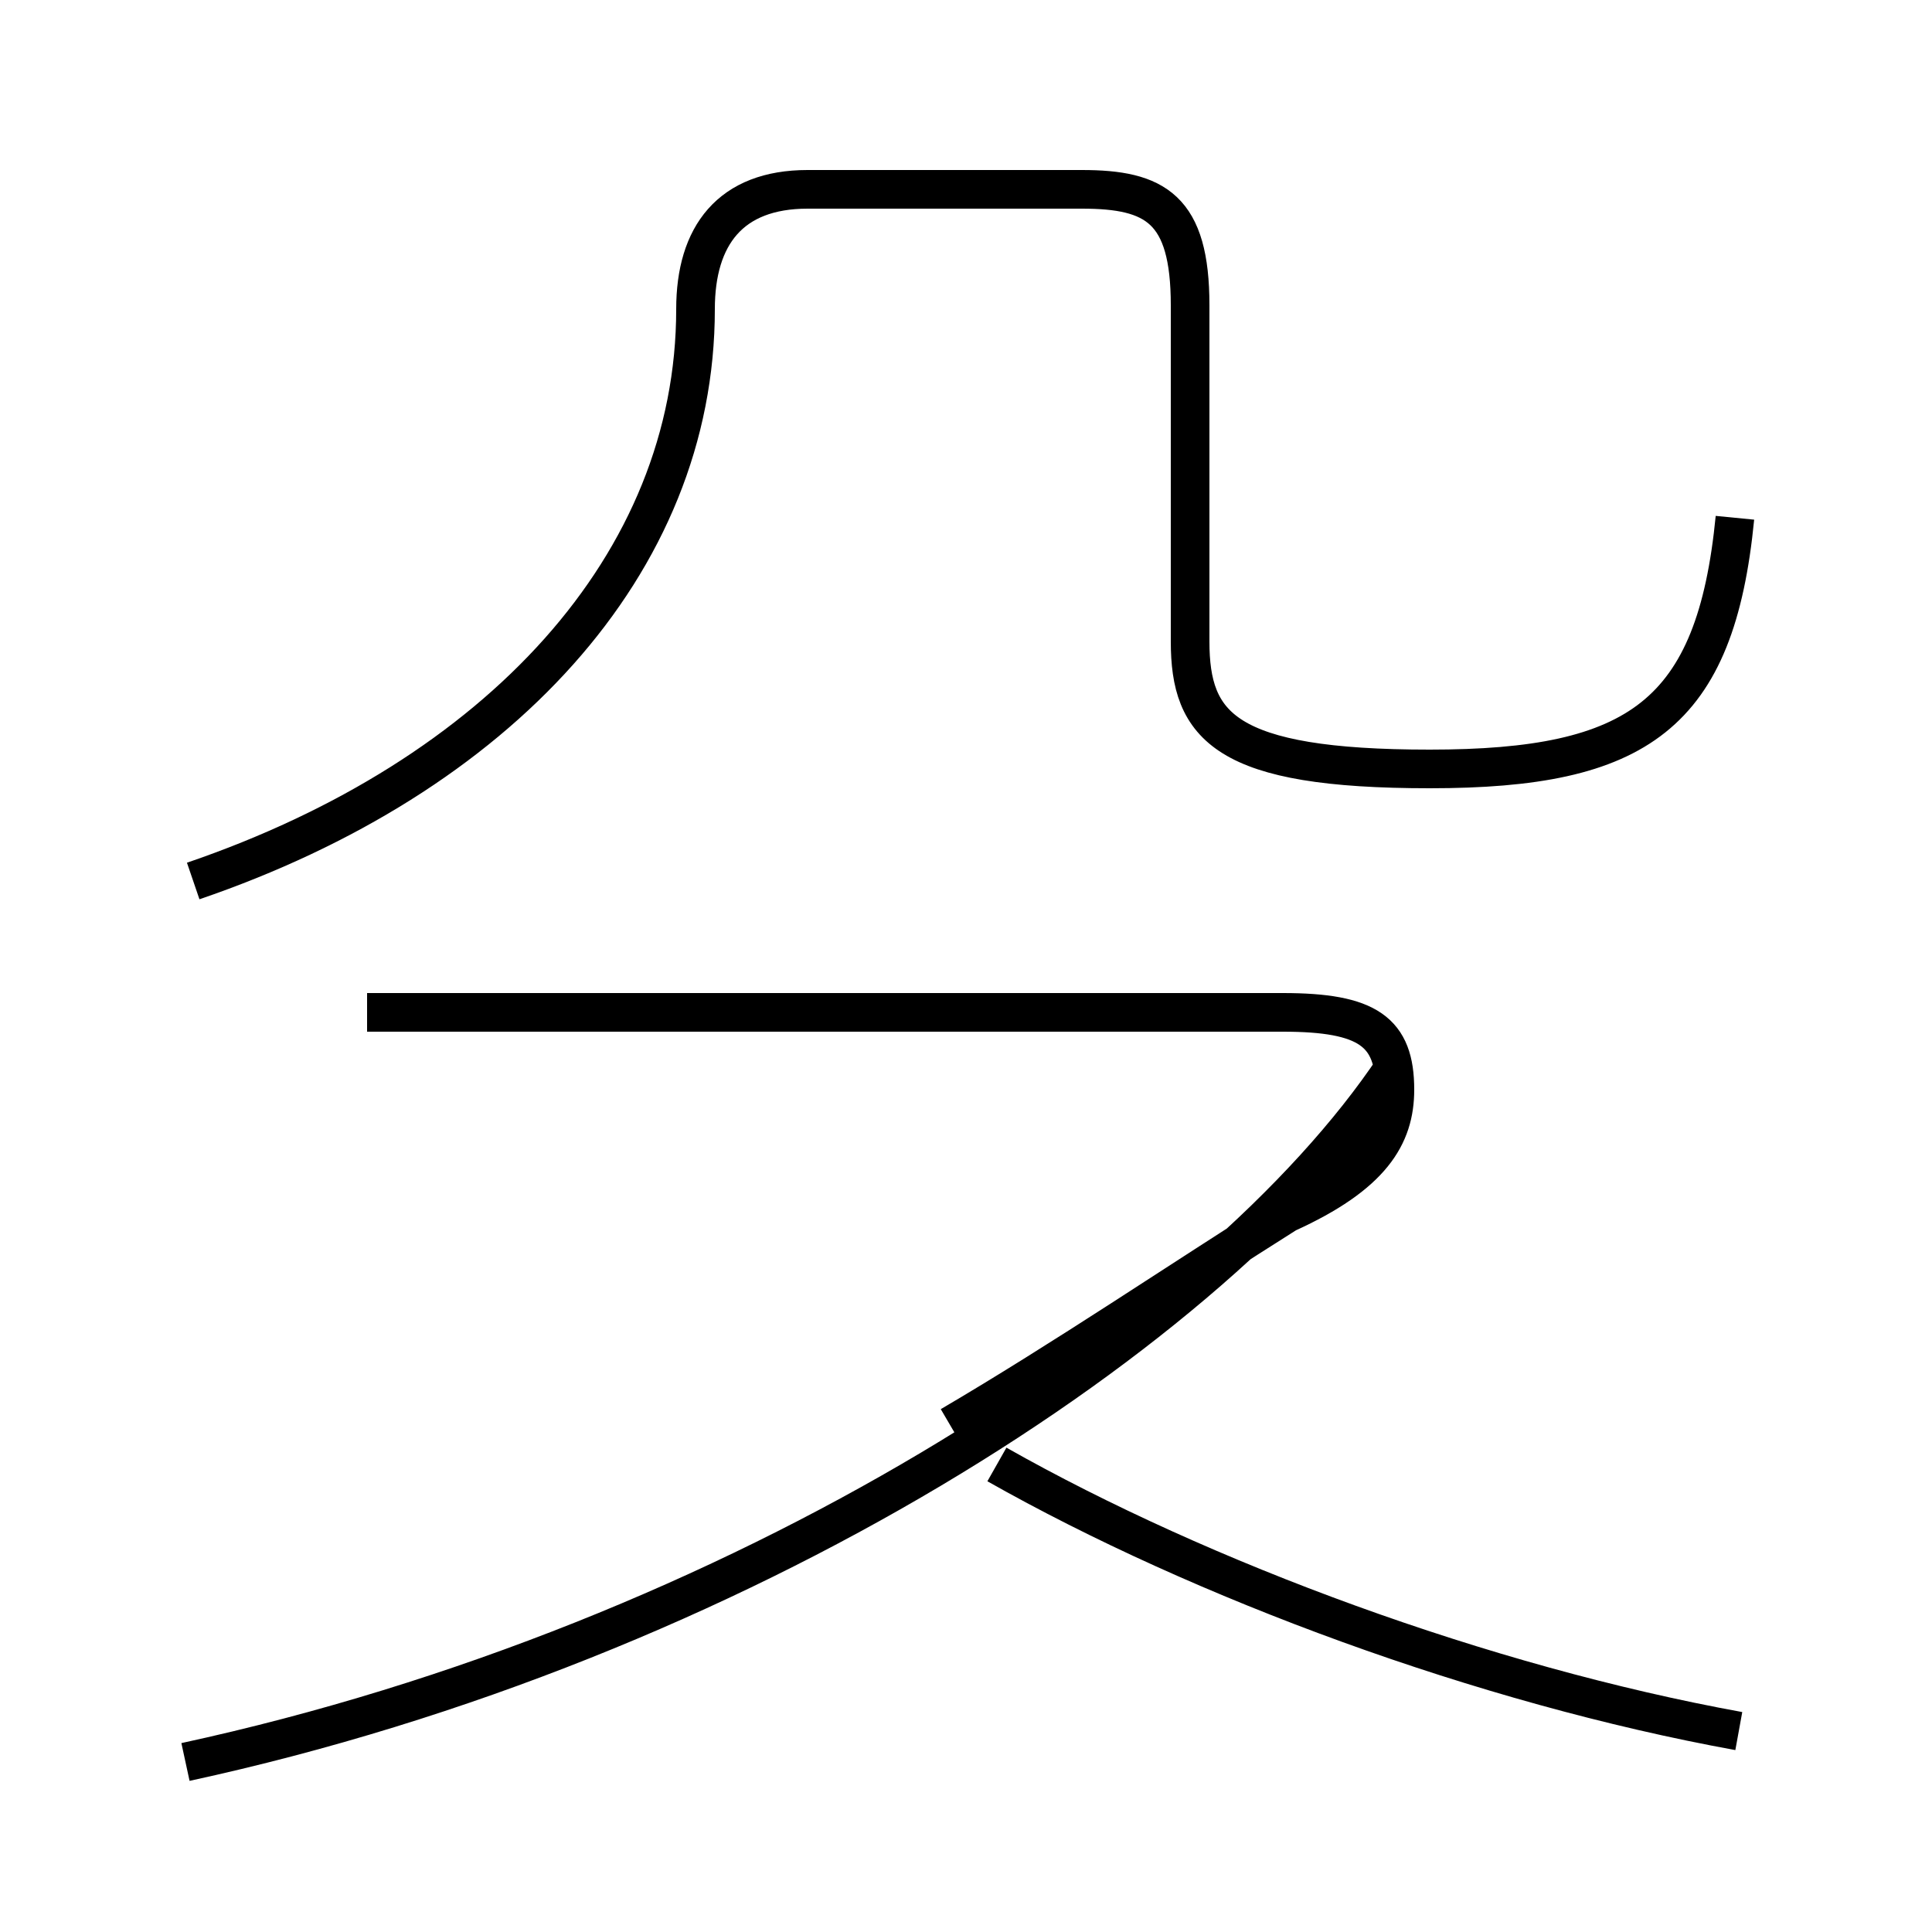 <?xml version='1.0' encoding='utf8'?>
<svg viewBox="0.0 -44.0 50.0 50.0" version="1.1" xmlns="http://www.w3.org/2000/svg">
<rect x="0.0" y="-44.0" width="50.0" height="50.0" fill="#808080" stroke="none"/>
<rect x="-1000" y="-1000" width="2000" height="2000" stroke="white" fill="white"/>
<g style="fill:none; stroke:#000000;  stroke-width:1">
<path d="M 4.8 -1.6 C 19.1 1.5 31.5 9.5 36.1 16.4 M 45.0 -0.8 C 38.4 0.4 31.1 3.1 25.8 6.1 M 9.5 17.8 L 33.2 17.8 C 35.4 17.8 36.1 17.3 36.1 15.8 C 36.1 14.6 35.5 13.6 33.3 12.6 C 30.6 10.9 27.5 8.8 24.6 7.1 M 5.0 21.2 C 12.9 23.9 18.0 29.4 18.0 36.0 L 18.0 36.0 C 18.0 37.9 18.9 39.1 20.9 39.1 L 28.0 39.1 C 29.9 39.1 30.8 38.6 30.8 36.1 L 30.8 27.4 C 30.8 25.2 31.7 24.1 37.0 24.1 C 42.4 24.1 44.4 25.5 44.9 30.6 " transform="scale(1, -1)" />
</g>
</svg>